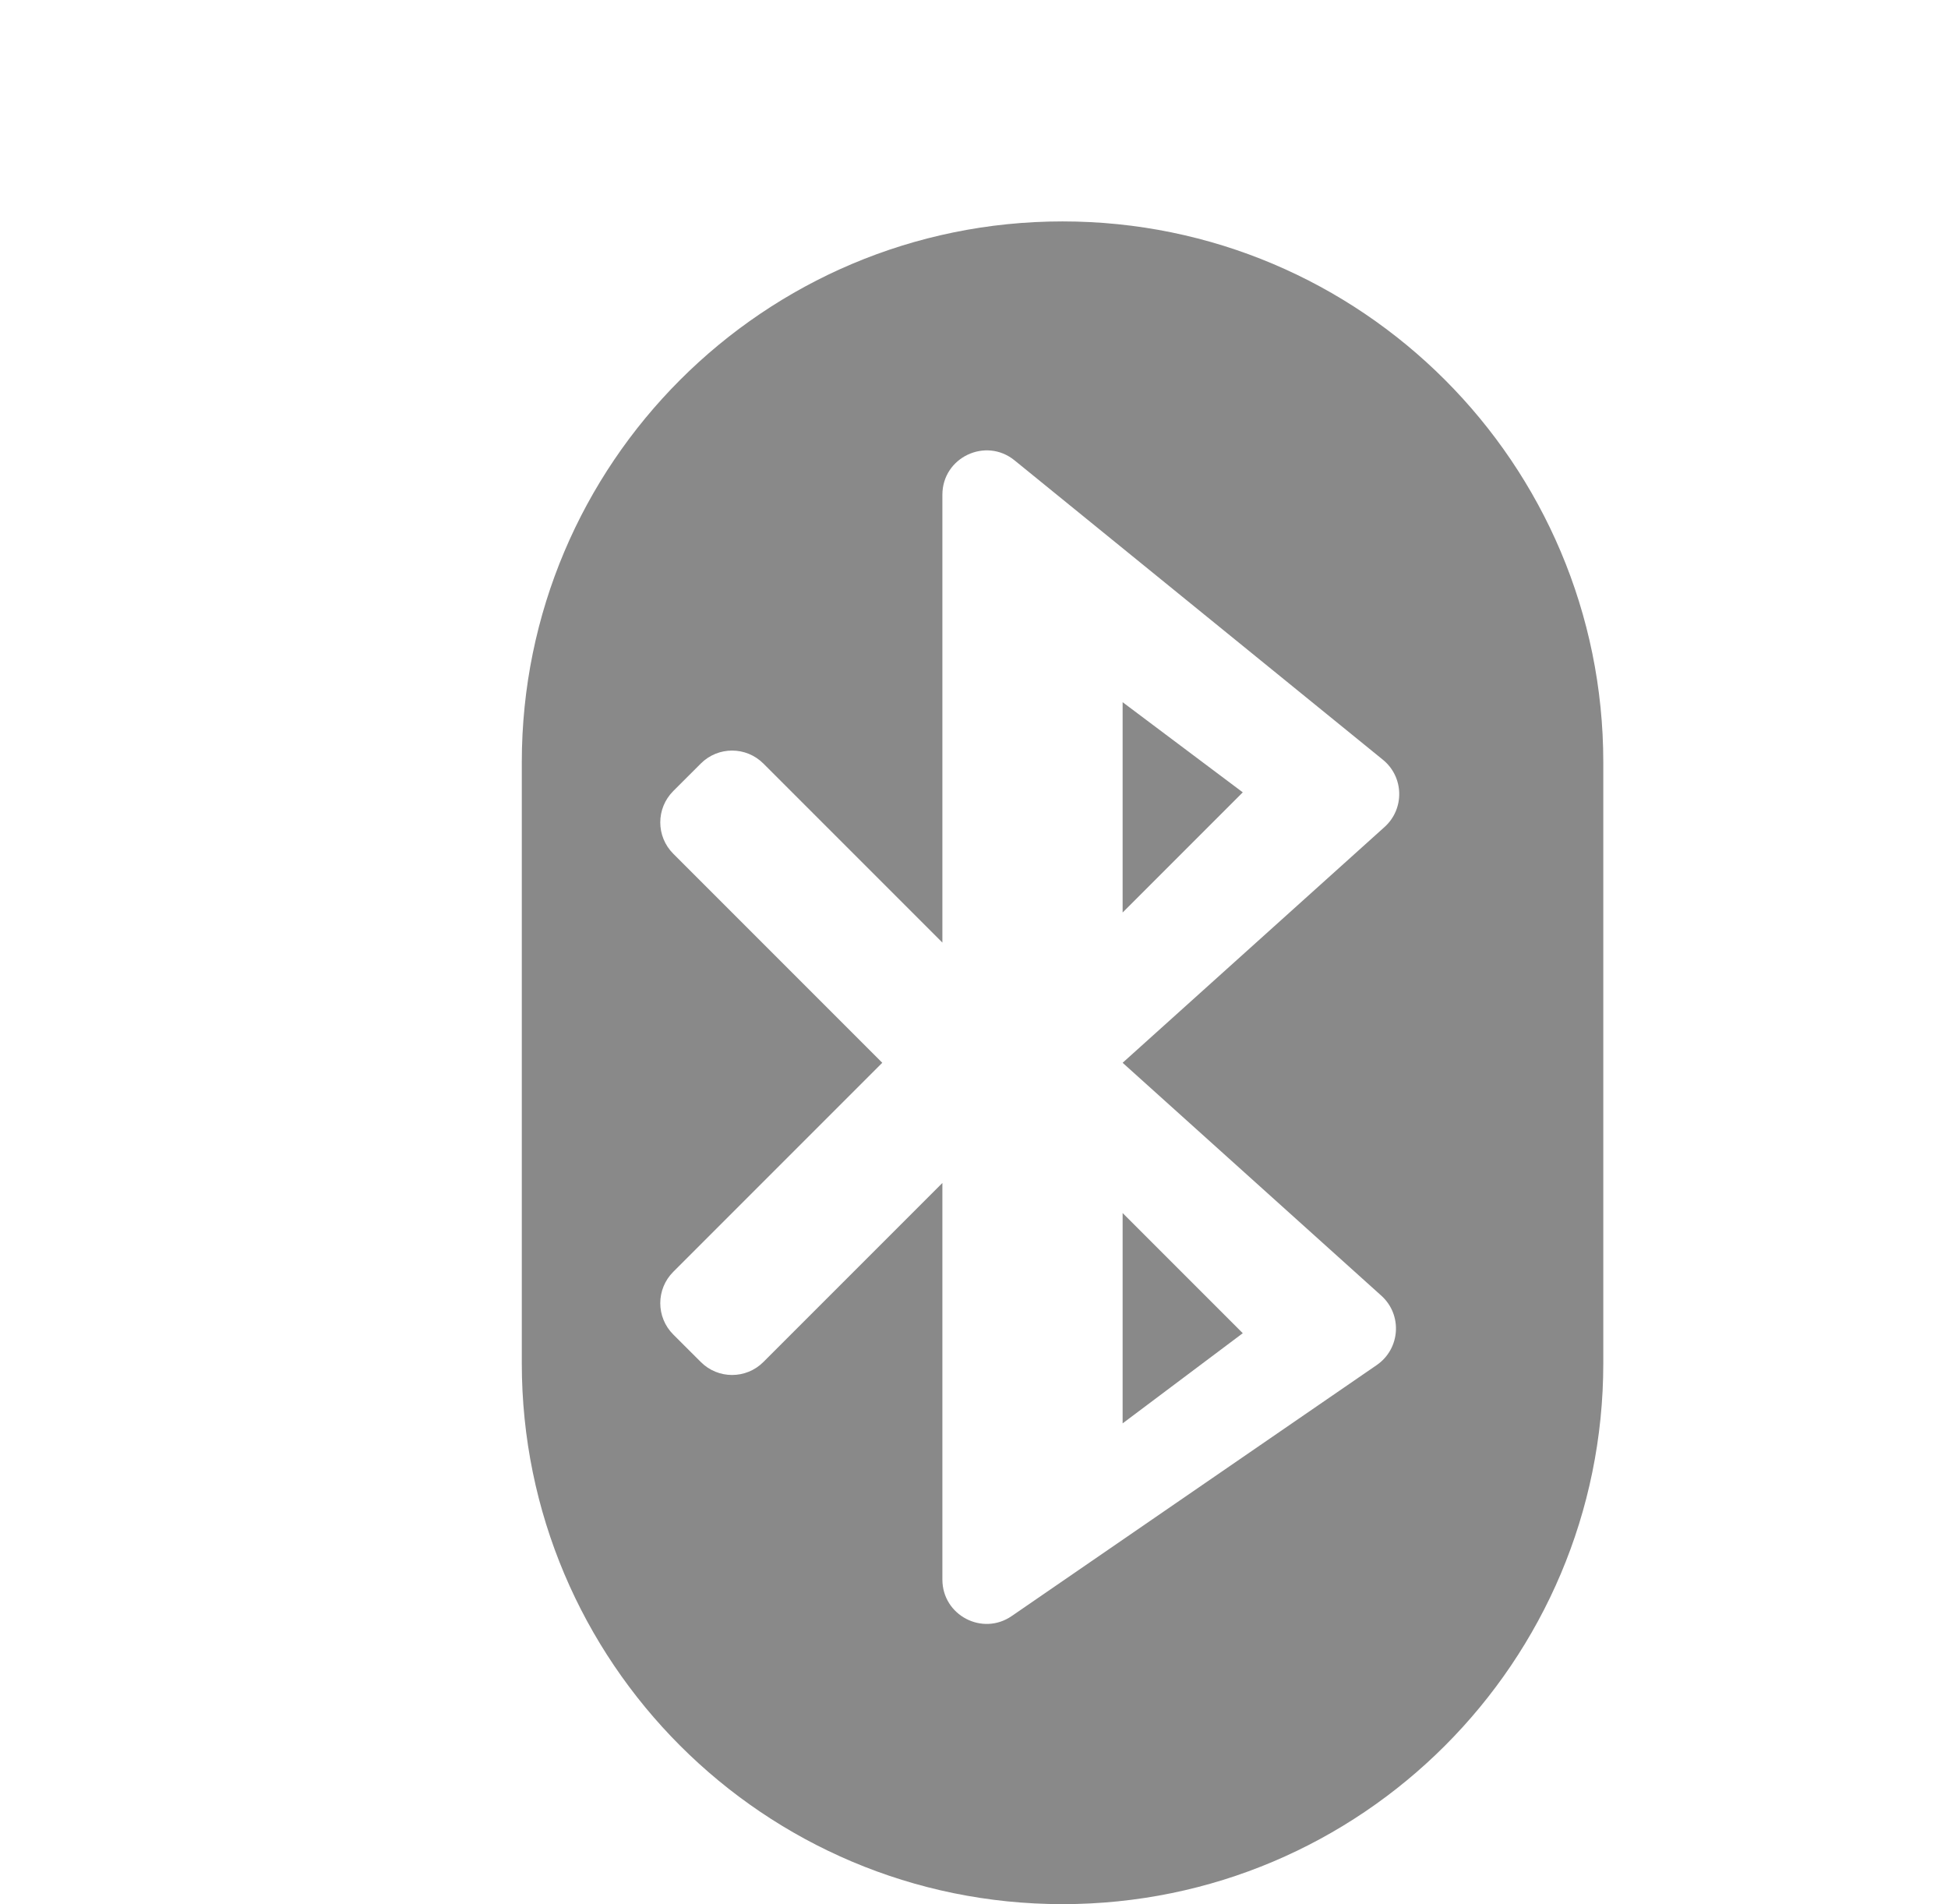 <svg width="44" height="43" viewBox="0 0 44 43" fill="none" xmlns="http://www.w3.org/2000/svg">
<path fill-rule="evenodd" clip-rule="evenodd" d="M24 5C17.254 5 11.786 10.469 11.786 17.214V30.786C11.786 37.532 17.254 43 24 43C30.746 43 36.214 37.532 36.214 30.786V17.214C36.214 10.469 30.746 5 24 5ZM22.916 10.396C22.263 9.865 21.286 10.33 21.286 11.172V21.286L17.243 17.243C16.852 16.852 16.219 16.852 15.829 17.243L15.207 17.864C14.816 18.255 14.816 18.888 15.207 19.279L19.928 24L15.207 28.721C14.816 29.112 14.816 29.745 15.207 30.136L15.829 30.757C16.219 31.148 16.852 31.148 17.243 30.757L21.286 26.714V35.67C21.286 36.476 22.189 36.951 22.852 36.494L31.097 30.826C31.63 30.459 31.681 29.691 31.2 29.259L25.357 24L31.274 18.675C31.73 18.264 31.712 17.543 31.235 17.156L22.916 10.396ZM25.357 15.857V20.607L28.071 17.893L25.357 15.857ZM25.357 32.143V27.393L28.071 30.107L25.357 32.143Z" fill="#898989"/>
</svg>
